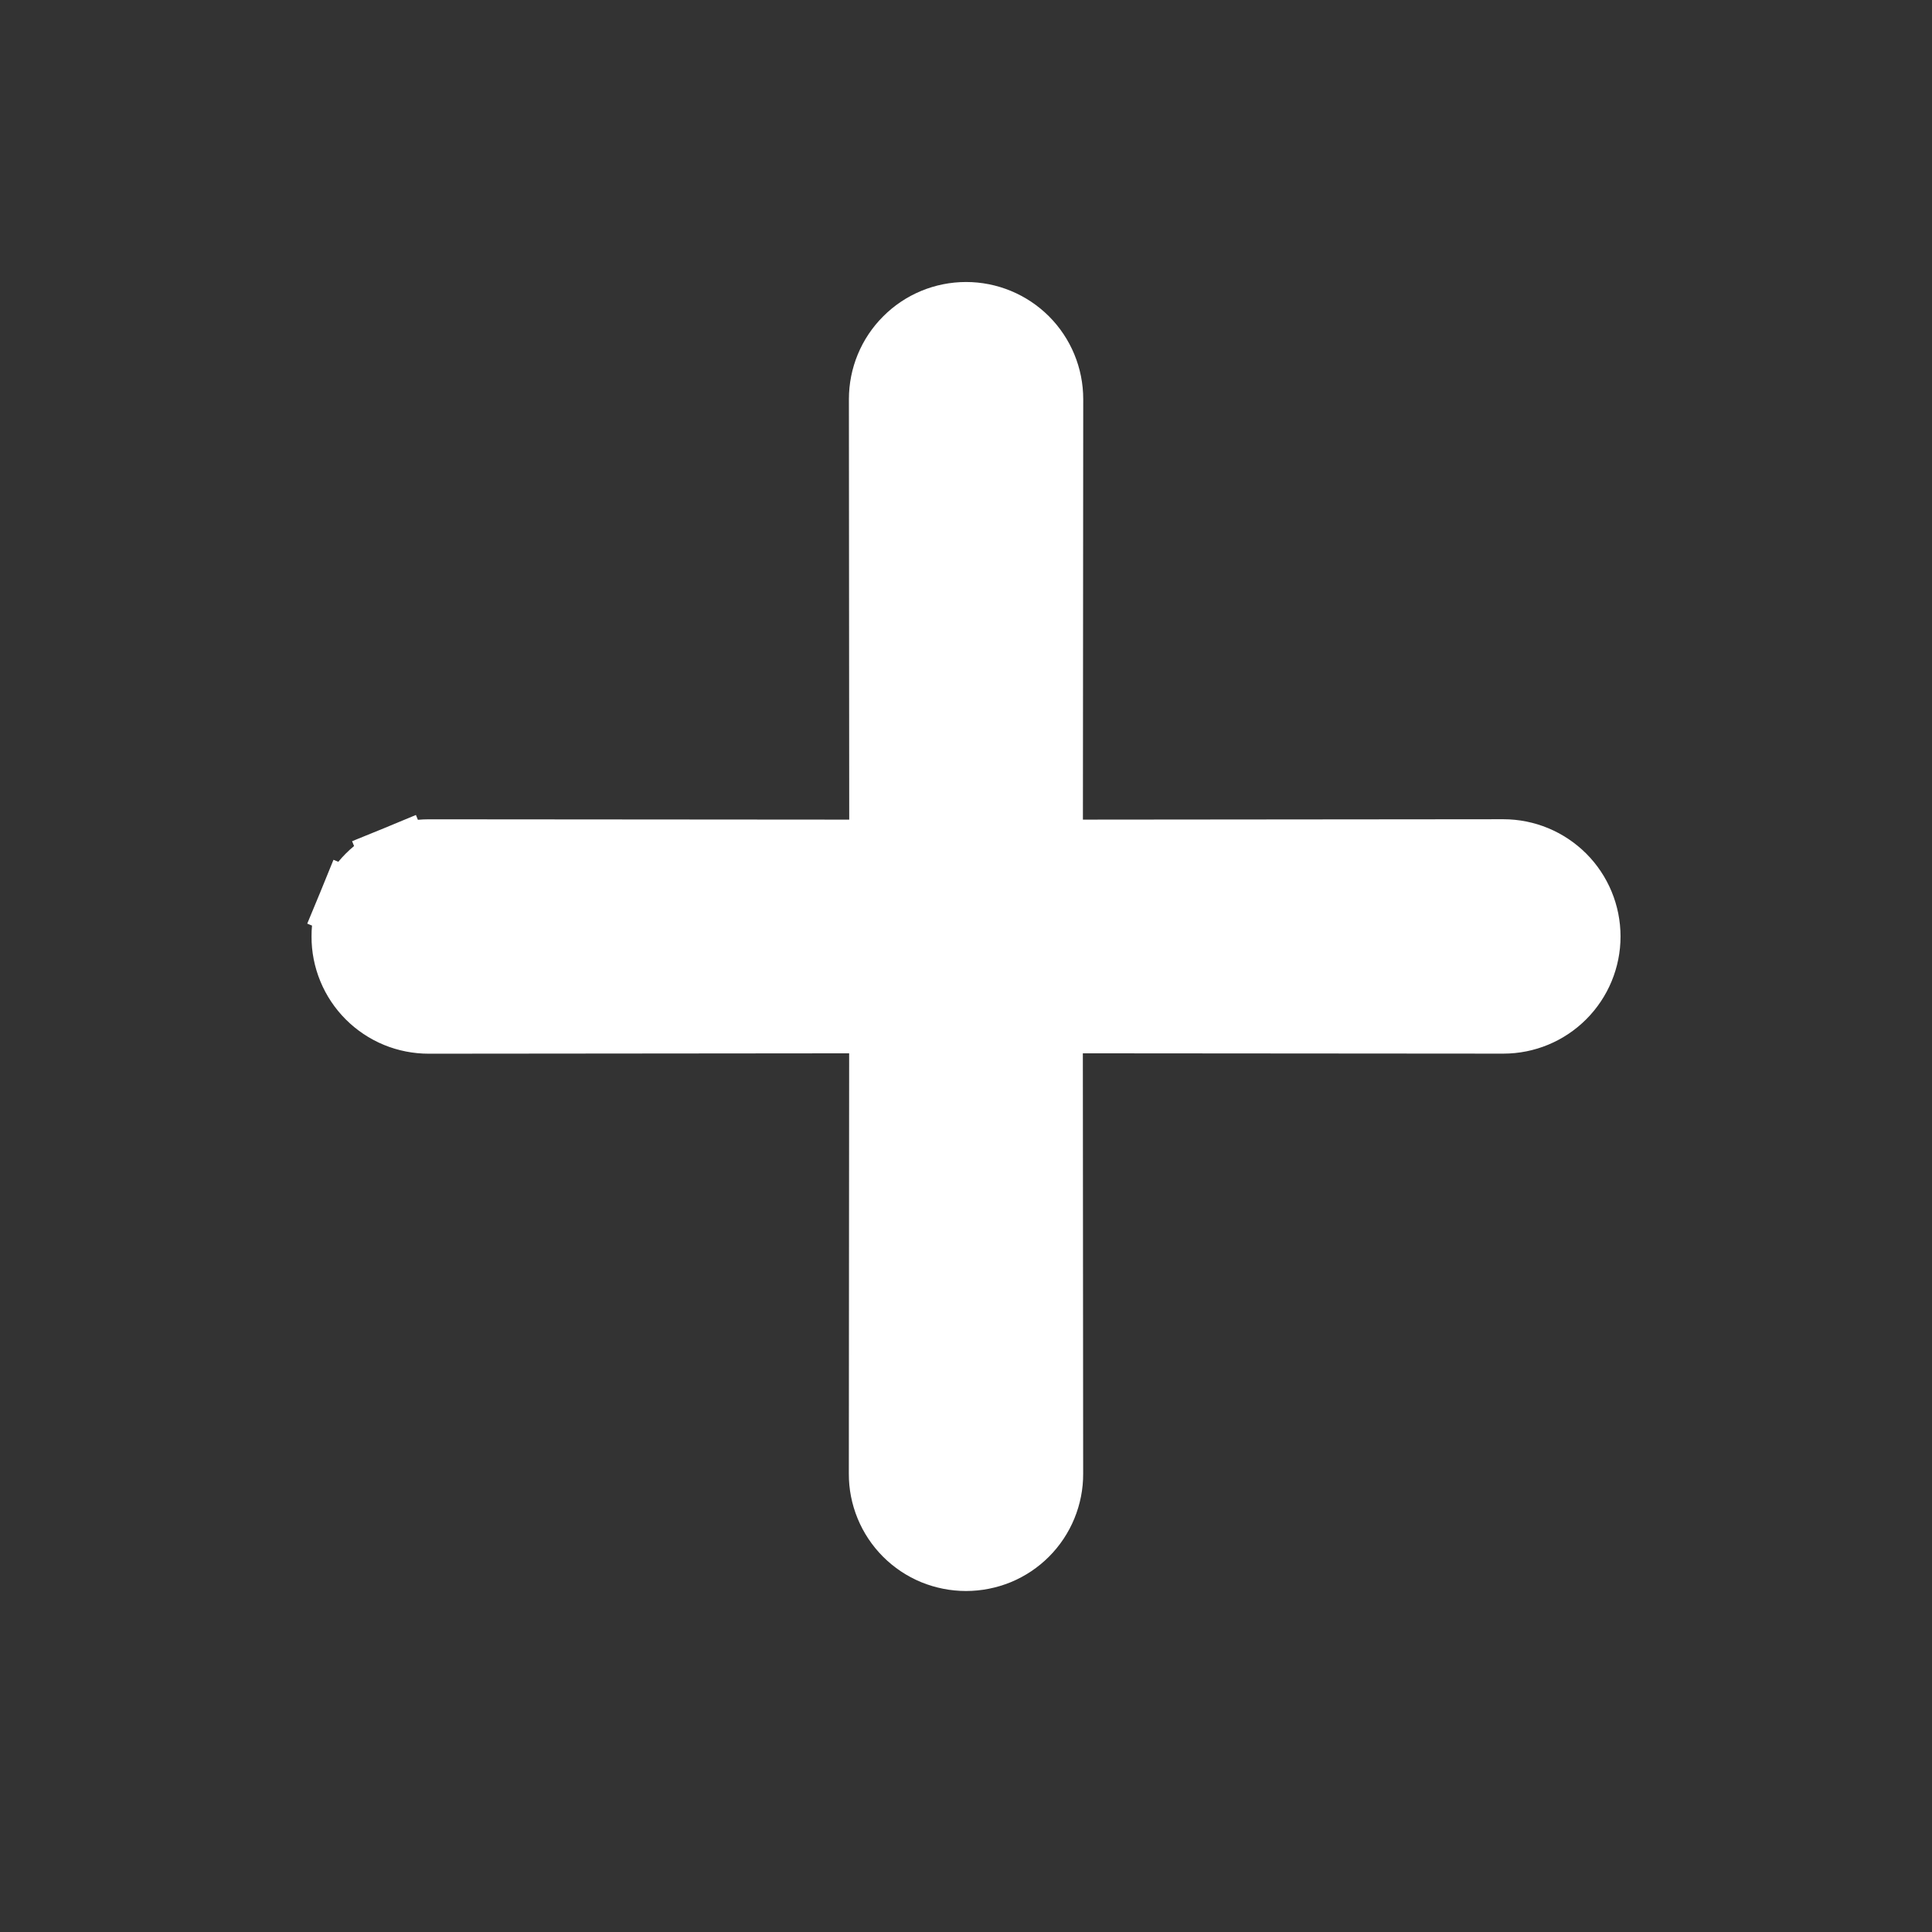 <svg width="28" height="28" viewBox="0 0 28 28" fill="none" xmlns="http://www.w3.org/2000/svg">
    <rect x="0" y="0" width="28" height="28" fill="#333333" stroke="none"/>
    <path d="M15.193 14.765L21.788 14.77L21.788 14.77C22.106 14.77 22.41 14.644 22.635 14.419C22.86 14.194 22.986 13.889 22.986 13.572C22.986 13.254 22.86 12.949 22.635 12.724C22.41 12.5 22.106 12.373 21.788 12.373L21.788 12.373L15.194 12.379L15.199 5.785L15.199 5.785C15.199 5.467 15.073 5.162 14.848 4.937C14.623 4.713 14.319 4.587 14.001 4.587C13.683 4.587 13.378 4.713 13.154 4.938C12.929 5.162 12.803 5.467 12.803 5.785L12.803 5.785L12.808 12.379L6.215 12.374C6.215 12.374 6.214 12.374 6.214 12.374C6.057 12.374 5.901 12.404 5.755 12.464L5.91 12.842L5.755 12.464C5.609 12.524 5.476 12.613 5.365 12.724C5.253 12.836 5.165 12.968 5.105 13.114L5.483 13.27L5.105 13.114C5.045 13.26 5.014 13.415 5.015 13.572C5.014 13.73 5.045 13.885 5.105 14.031C5.165 14.177 5.253 14.309 5.365 14.421C5.476 14.532 5.609 14.621 5.755 14.681C5.9 14.741 6.057 14.771 6.214 14.771C6.214 14.771 6.215 14.771 6.215 14.771L12.807 14.765L12.802 21.358C12.802 21.358 12.802 21.358 12.802 21.358C12.801 21.516 12.832 21.672 12.892 21.818C12.952 21.964 13.04 22.096 13.152 22.208C13.263 22.319 13.396 22.408 13.542 22.468C13.687 22.527 13.843 22.558 14 22.558C14.157 22.558 14.313 22.527 14.458 22.468C14.604 22.408 14.737 22.319 14.848 22.208C14.96 22.096 15.048 21.964 15.108 21.818C15.168 21.672 15.199 21.516 15.198 21.359C15.198 21.358 15.198 21.358 15.198 21.358L15.193 14.765Z" fill="white" stroke="white" strokeWidth="0.817" />
</svg>